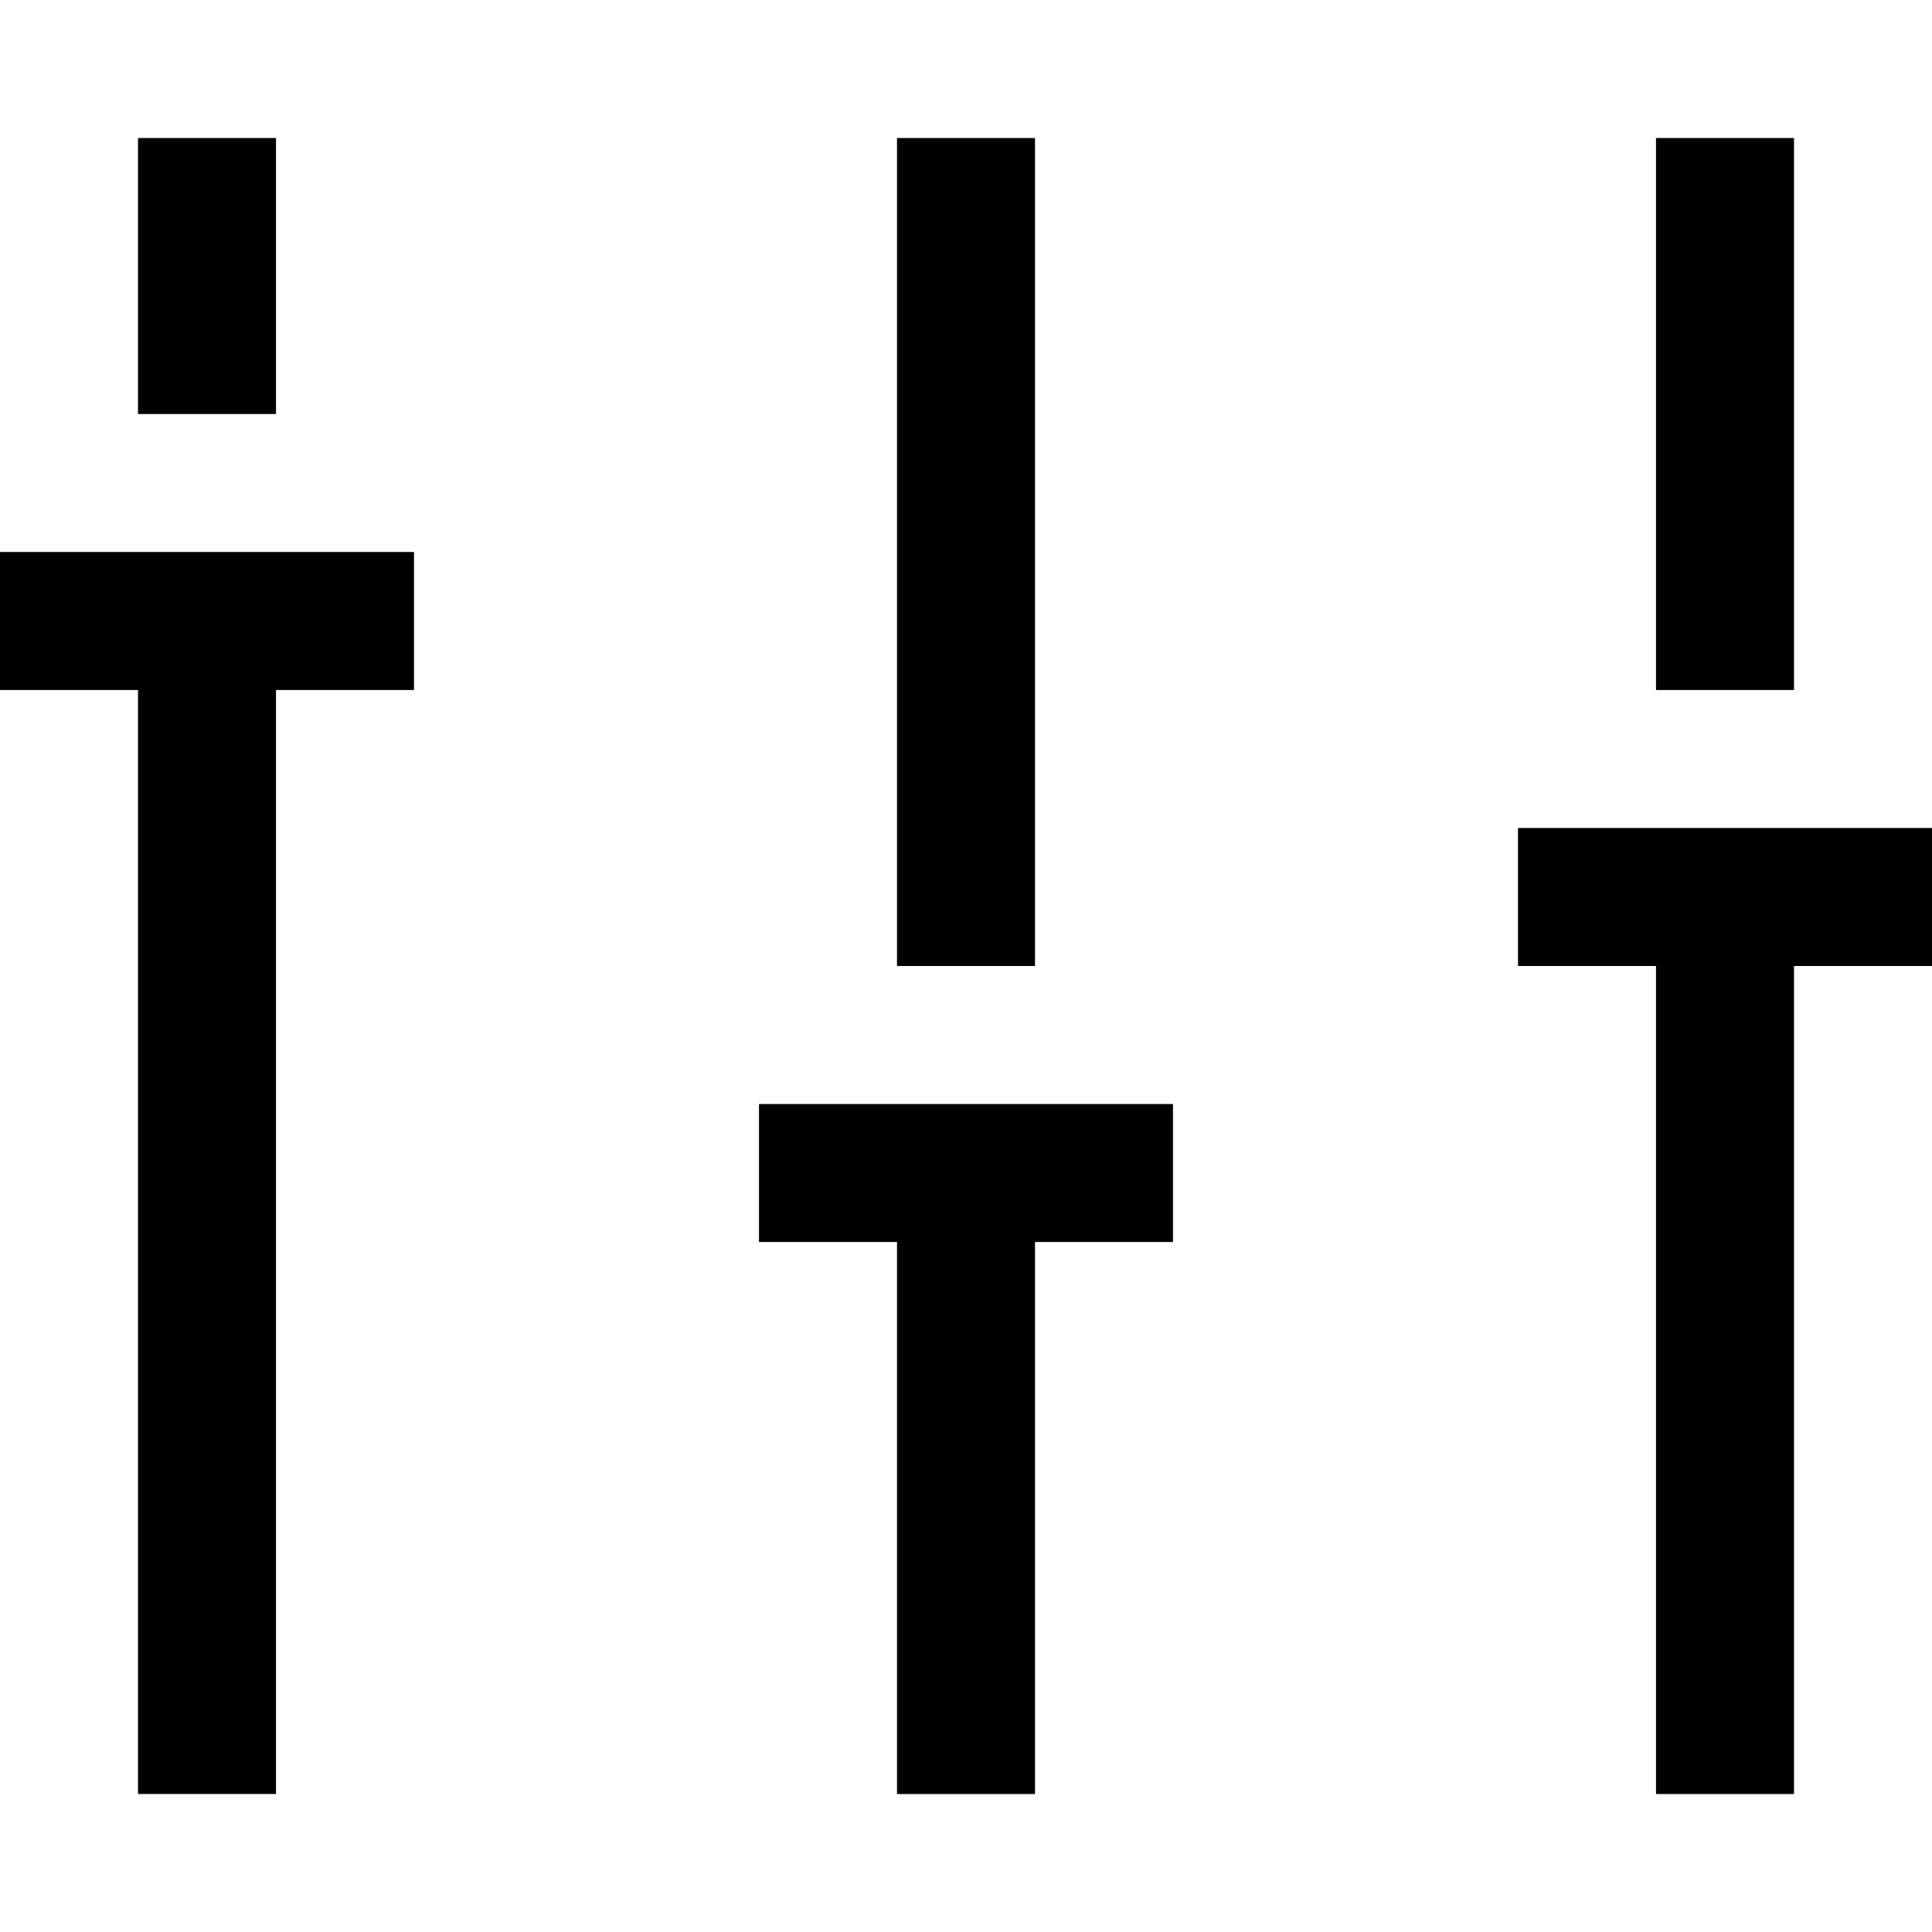 <svg height="512" viewBox="0 0 482.239 482.239" width="512" xmlns="http://www.w3.org/2000/svg"><path d="M34.446 34.446h34.446v68.891H34.446zm189.451 0h34.446V241.12h-34.446zm189.451 0h34.446v137.783h-34.446zm68.891 172.228H378.902v34.446h34.446v206.674h34.446V241.119h34.446v-34.445zM189.451 310.011h34.446v137.783h34.446V310.011h34.446v-34.446H189.451zM0 172.228h34.446v275.565h34.446V172.228h34.446v-34.446H0z"/></svg>